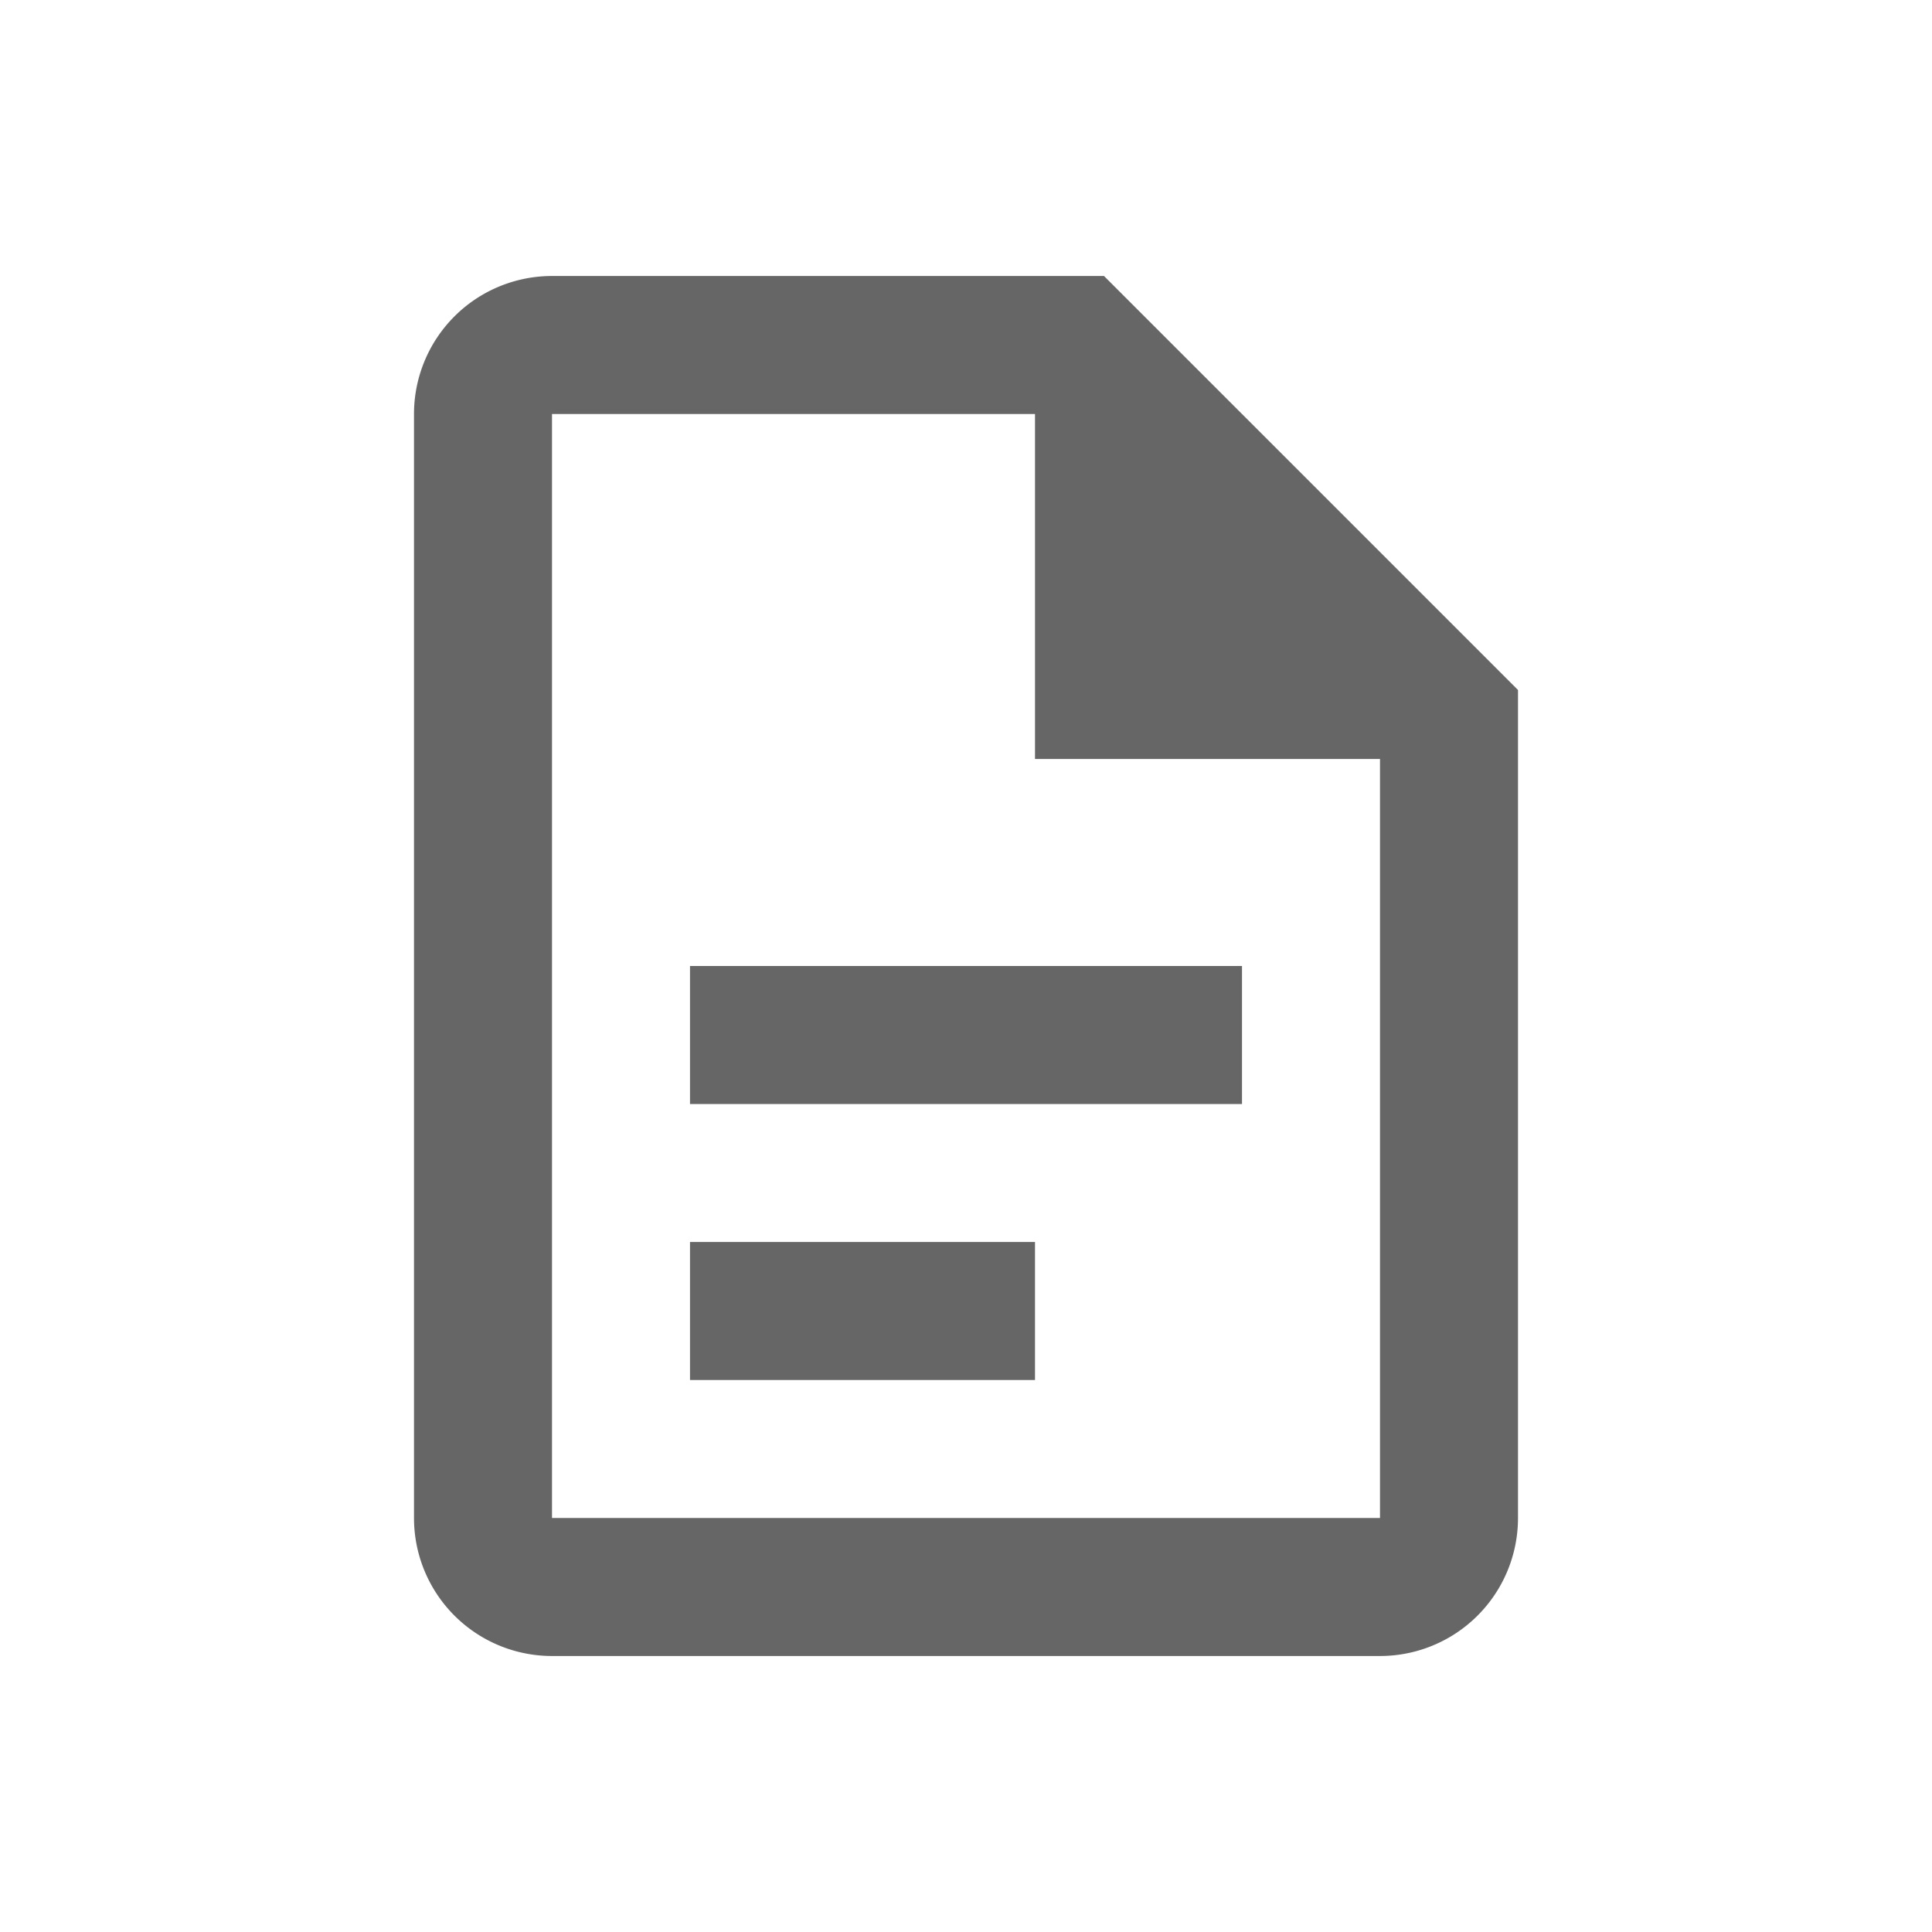 <svg xmlns="http://www.w3.org/2000/svg" width="28" height="28" viewBox="0 0 28 28">
    <g fill="none" fill-rule="evenodd">
        <path d="M0 0h28v28H0z"/>
        <path fill="#666" d="M10 20h5v-2h-5v2zm0-4h8v-2h-8v2zM8 6h7v5h5v11H8V6zm0-2a2 2 0 0 0-2 2v16a2 2 0 0 0 2 2h12a2 2 0 0 0 2-2V10l-6-6H8z"/>
    </g>
</svg>
